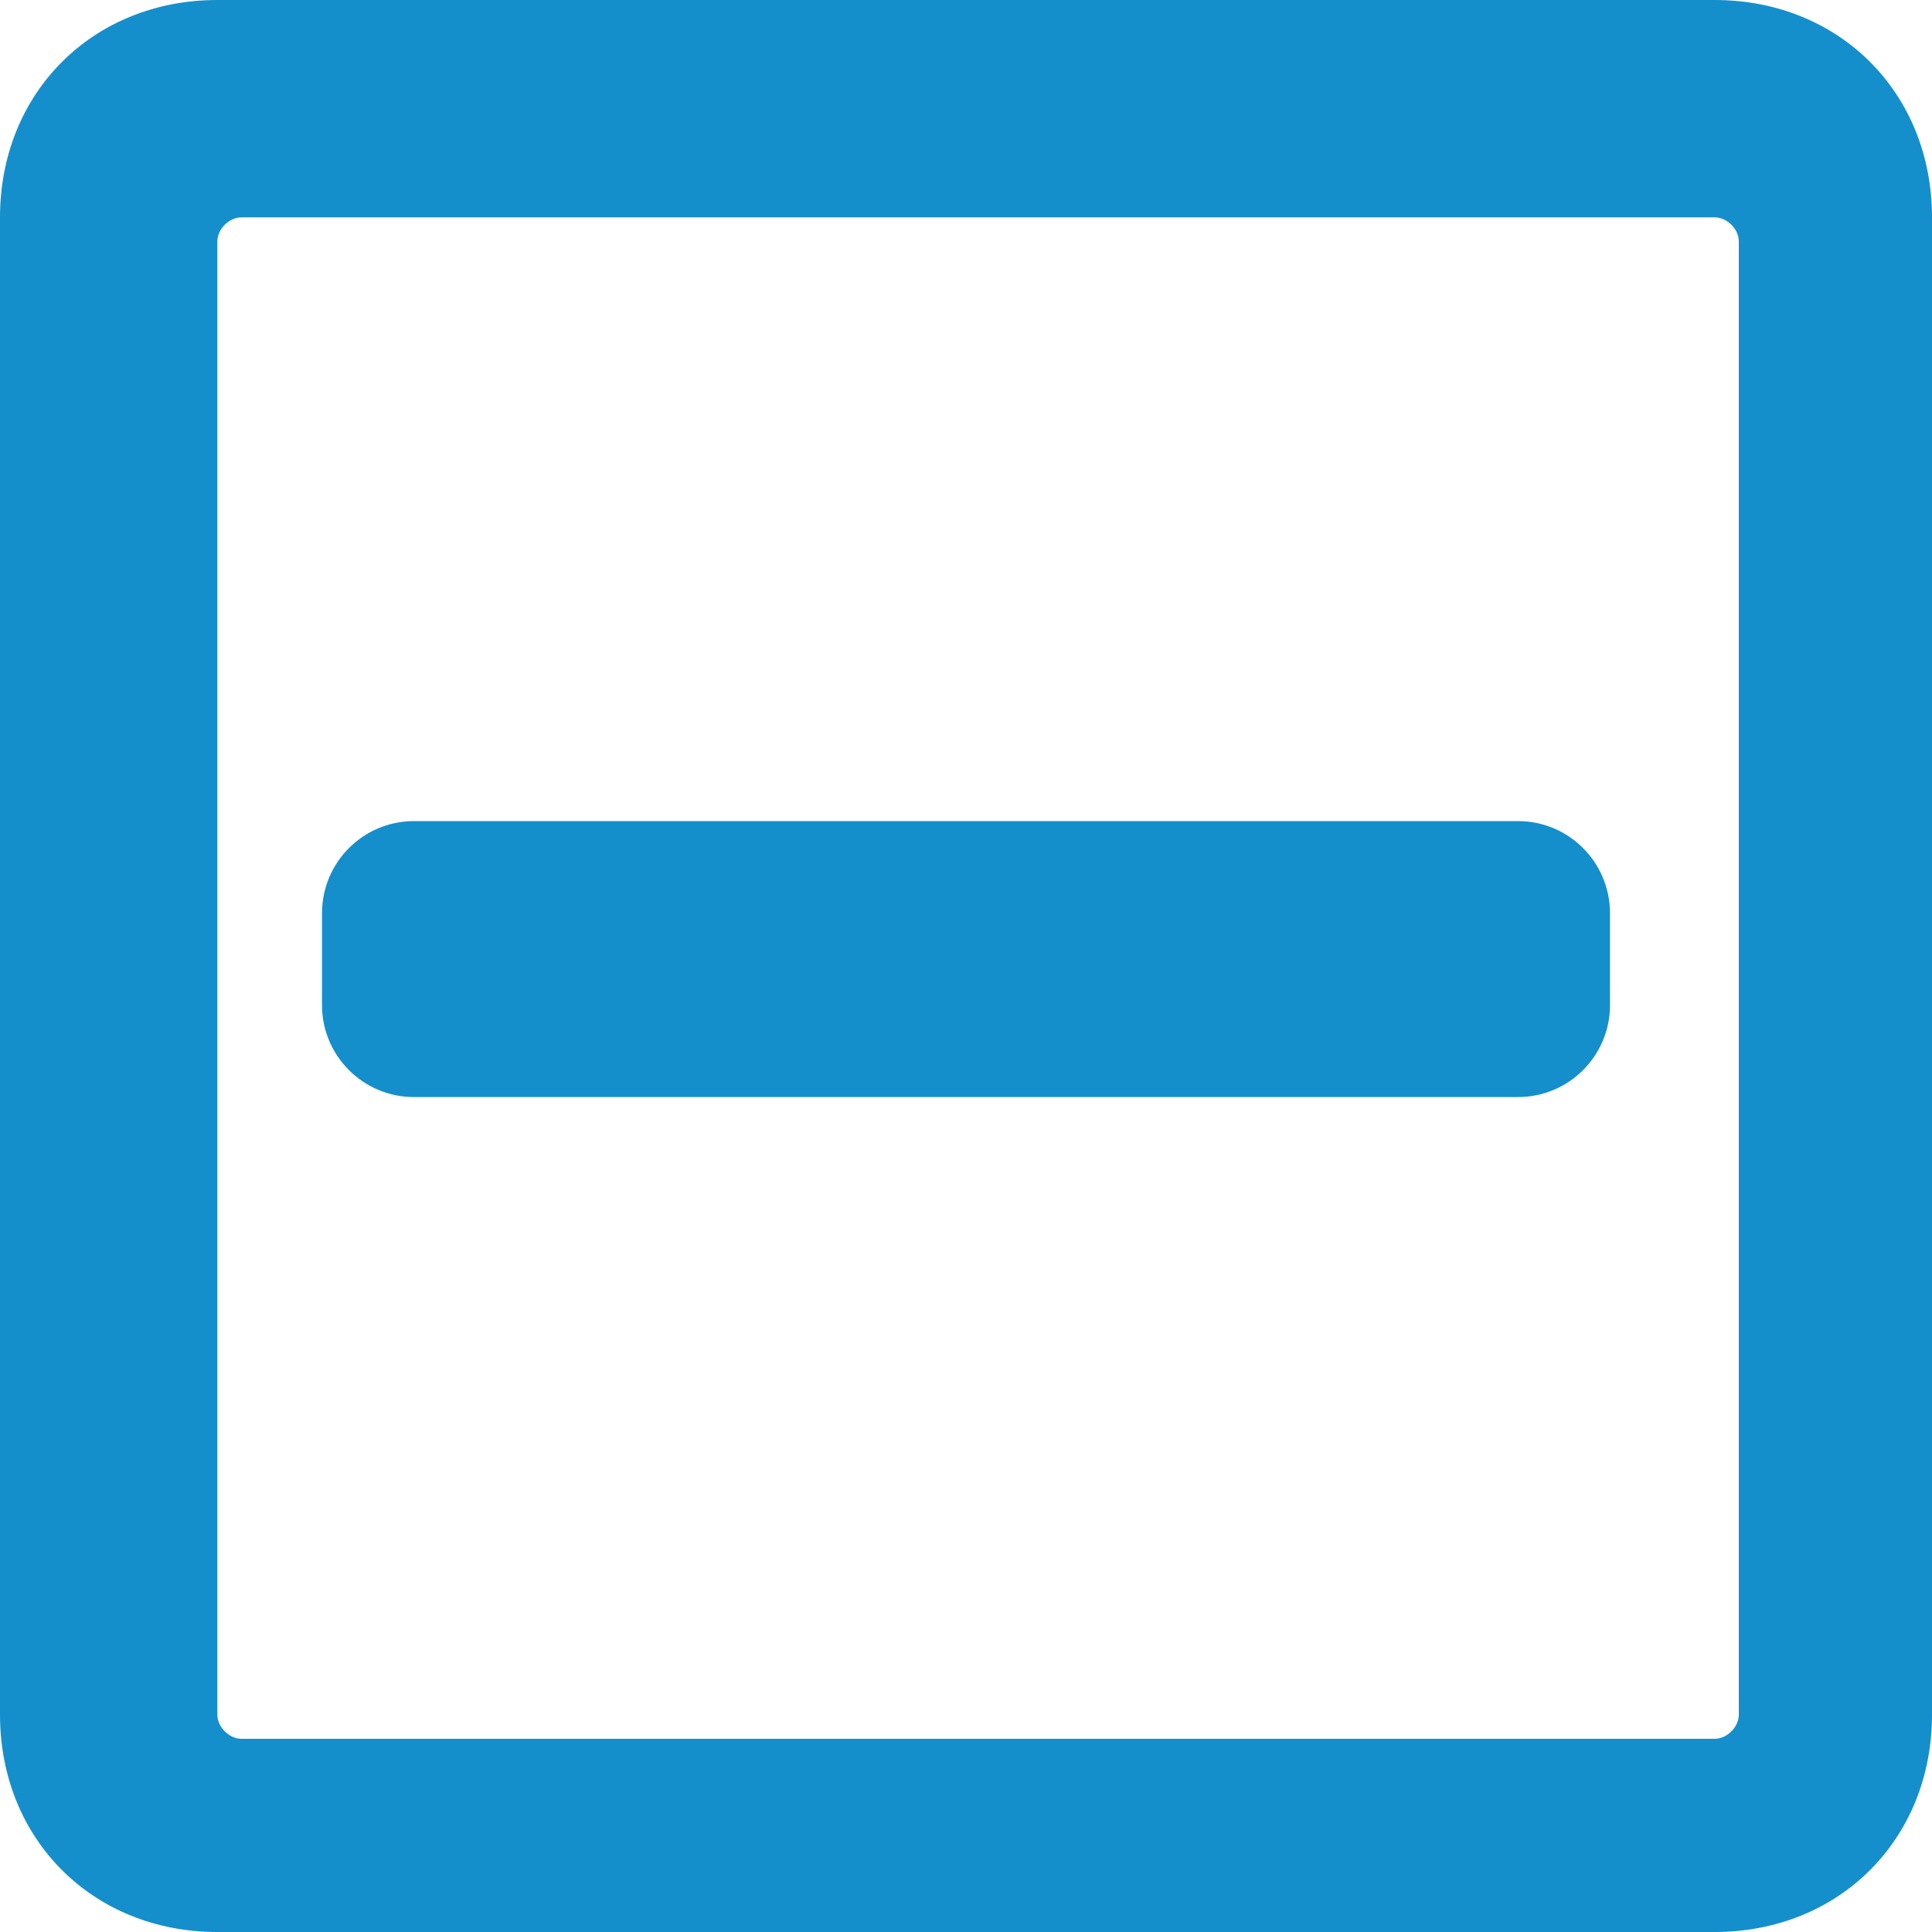 <svg width="12" height="12" viewBox="0 0 12 12" fill="#148FCC" xmlns="http://www.w3.org/2000/svg">
<path d="M9.429 5.1H2.571C2.256 5.1 2 5.356 2 5.672V6.243C2 6.558 2.256 6.814 2.571 6.814H9.429C9.744 6.814 10 6.558 10 6.243V5.672C10 5.356 9.744 5.1 9.429 5.1Z" fill="#148FCC"/>
<path fill-rule="evenodd" clip-rule="evenodd" d="M1.35 0H10.65C11.424 0 12 0.576 12 1.35V10.65C12 11.424 11.424 12 10.65 12H1.35C0.576 12 0 11.424 0 10.65V1.35C0 0.576 0.576 0 1.35 0ZM1.5 10.8H10.65C10.727 10.8 10.8 10.727 10.8 10.65V1.5C10.8 1.422 10.727 1.35 10.65 1.35H1.5C1.423 1.35 1.35 1.422 1.35 1.5V10.65C1.35 10.727 1.423 10.8 1.5 10.8Z" fill="#148FCC"/>
</svg>
